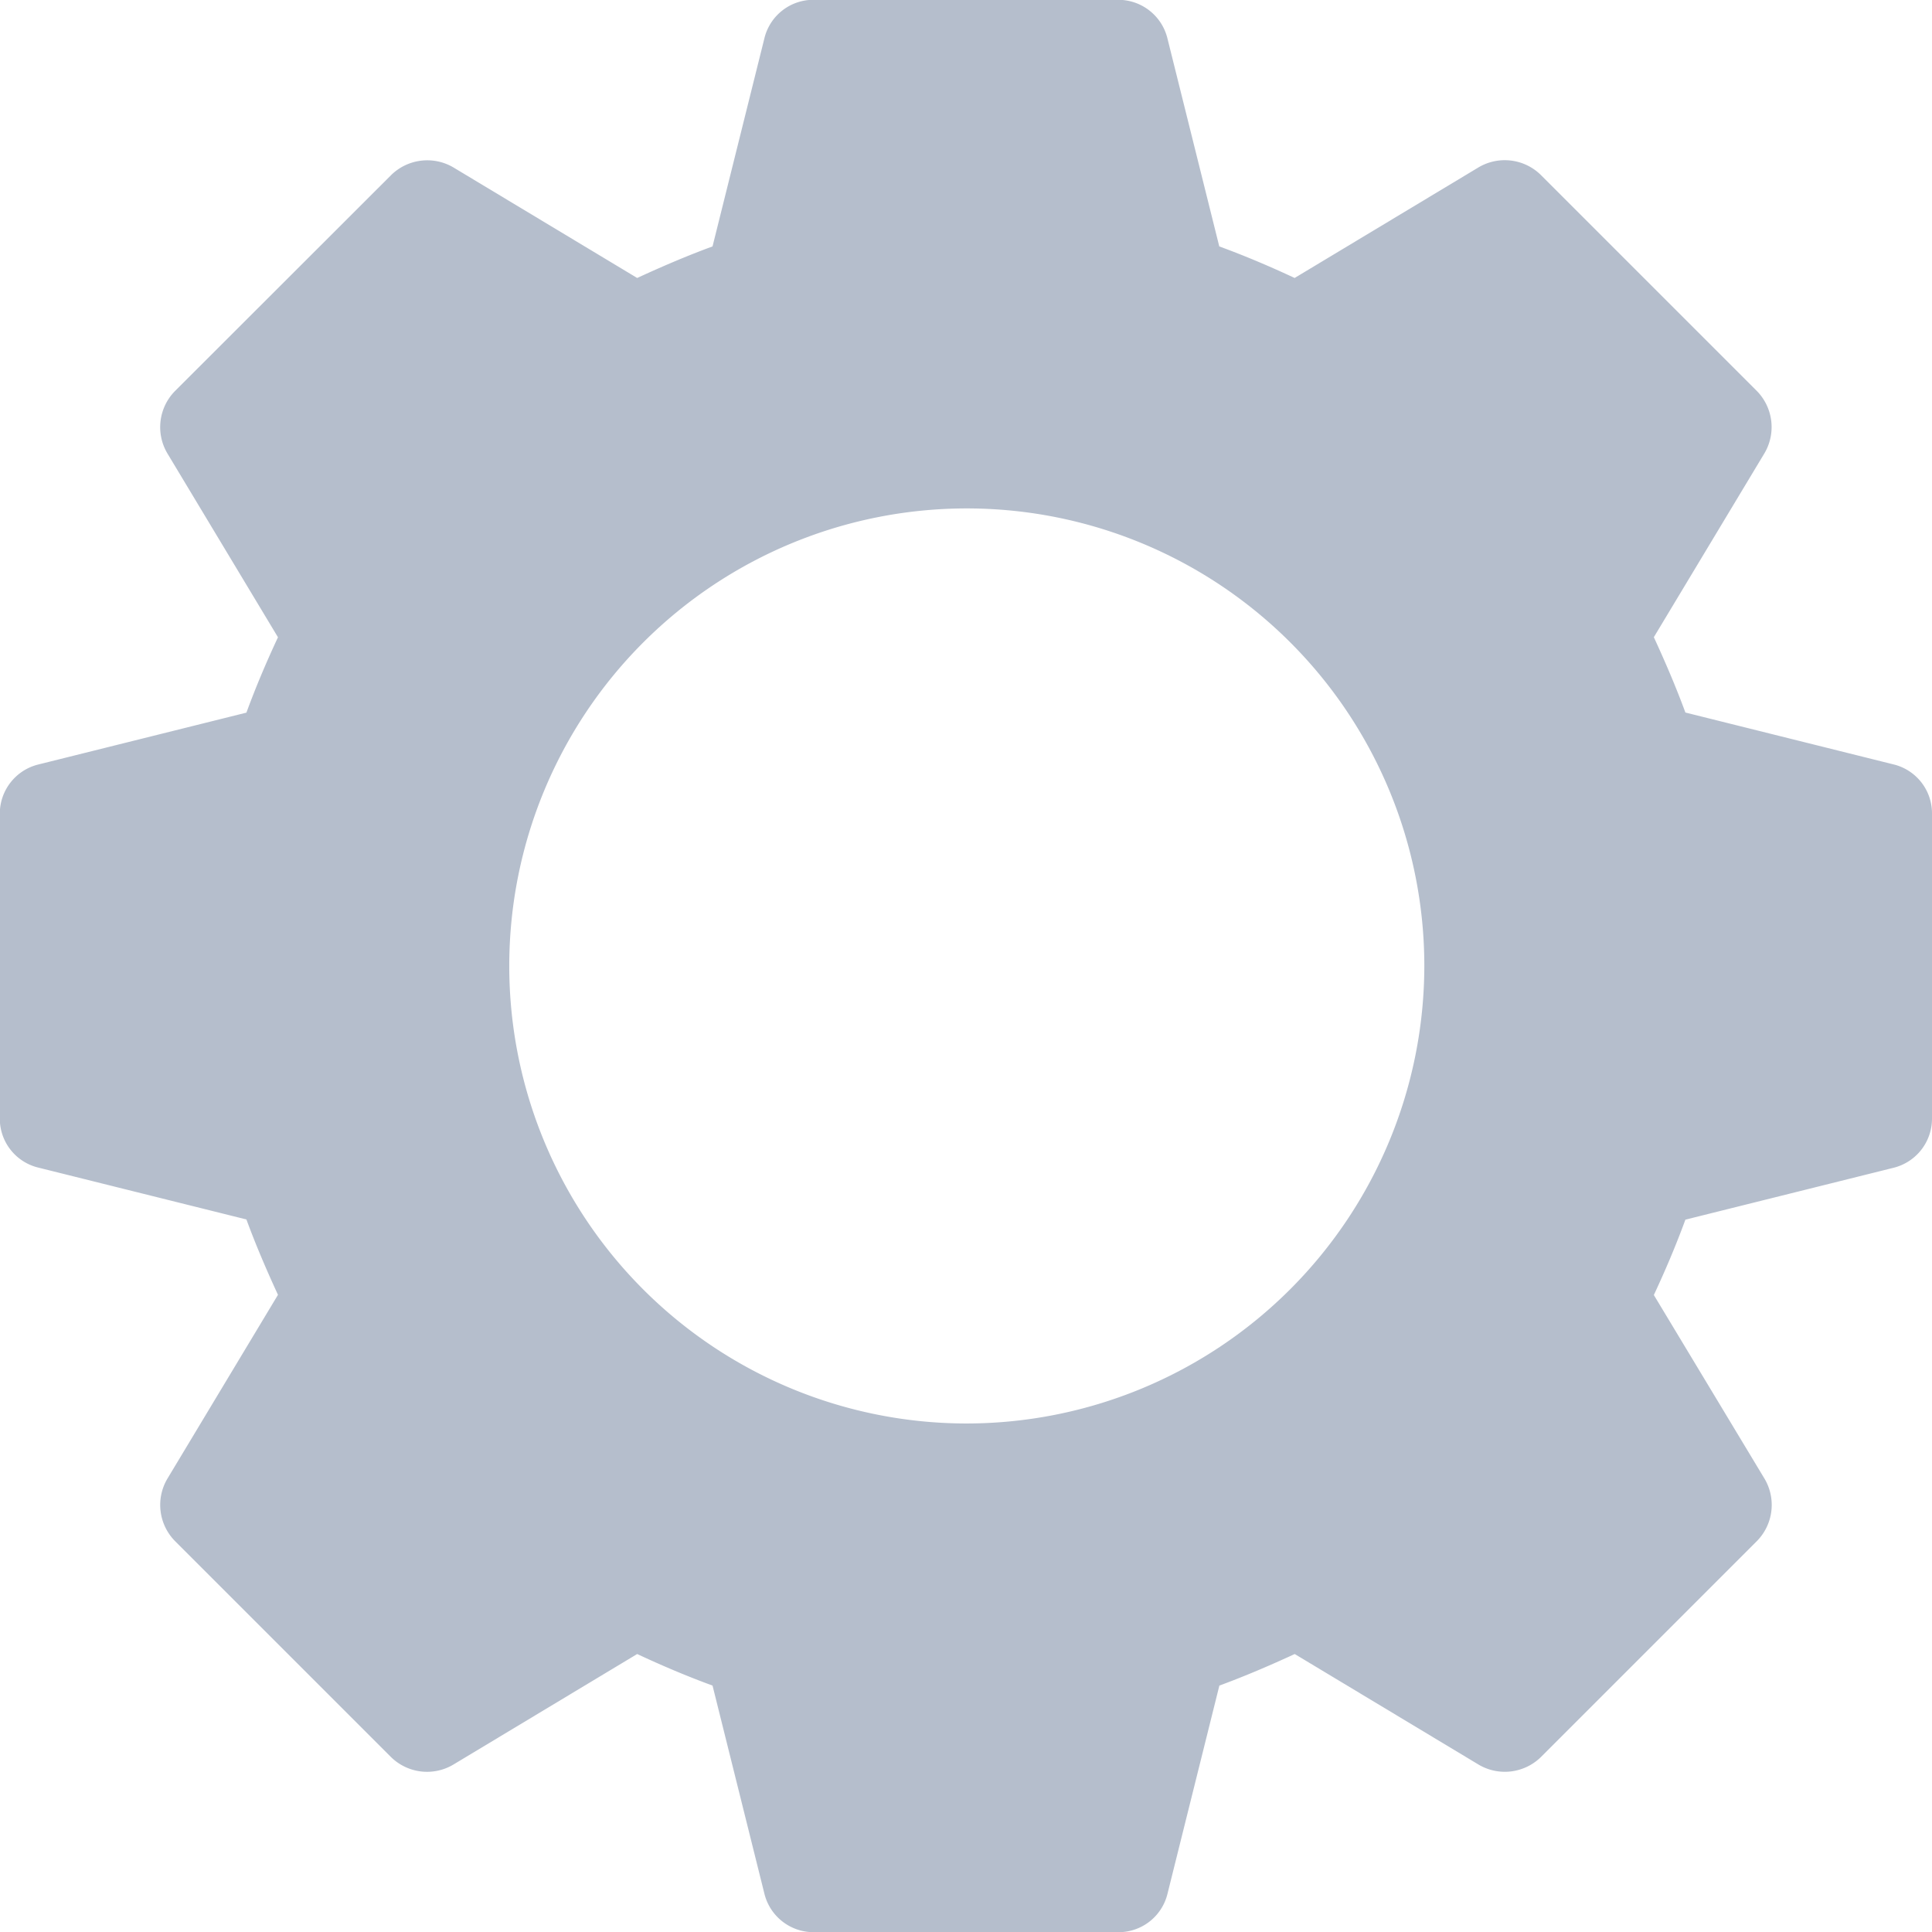 <svg xmlns="http://www.w3.org/2000/svg" width="20.691" height="20.691" viewBox="0 0 20.691 20.691">
  <g id="noun-settings-4811813" transform="translate(-75.758 -17.331)">
    <path id="Path_1" data-name="Path 1" d="M107.523,25.517l-2.227-.555c-.1-.272-.214-.538-.338-.807l1.186-1.972a.552.552,0,0,0-.083-.665l-2.313-2.313a.551.551,0,0,0-.665-.083l-1.972,1.186c-.265-.124-.534-.238-.807-.338l-.555-2.227a.542.542,0,0,0-.527-.414H95.959a.539.539,0,0,0-.527.414l-.555,2.227c-.272.1-.538.214-.807.338L92.1,19.123a.552.552,0,0,0-.665.083L89.12,21.519a.551.551,0,0,0-.083.665l1.186,1.972c-.124.265-.238.534-.338.807l-2.227.555a.542.542,0,0,0-.414.527v3.264a.539.539,0,0,0,.414.527l2.227.555c.1.272.214.538.338.807l-1.186,1.972a.552.552,0,0,0,.083.665l2.313,2.313a.551.551,0,0,0,.665.083l1.972-1.186c.265.124.534.238.807.338l.555,2.227a.542.542,0,0,0,.527.414h3.264a.539.539,0,0,0,.527-.414l.555-2.227c.272-.1.538-.214.807-.338l1.972,1.186a.552.552,0,0,0,.665-.083l2.313-2.313a.551.551,0,0,0,.083-.665L104.958,31.2c.124-.265.238-.534.338-.807l2.227-.555a.542.542,0,0,0,.414-.527V26.044A.539.539,0,0,0,107.523,25.517ZM97.6,32.576a4.9,4.9,0,1,1,4.9-4.9A4.906,4.906,0,0,1,97.6,32.576Z" transform="translate(-11.488)" fill="#b5becc"/>
  </g>
</svg>
